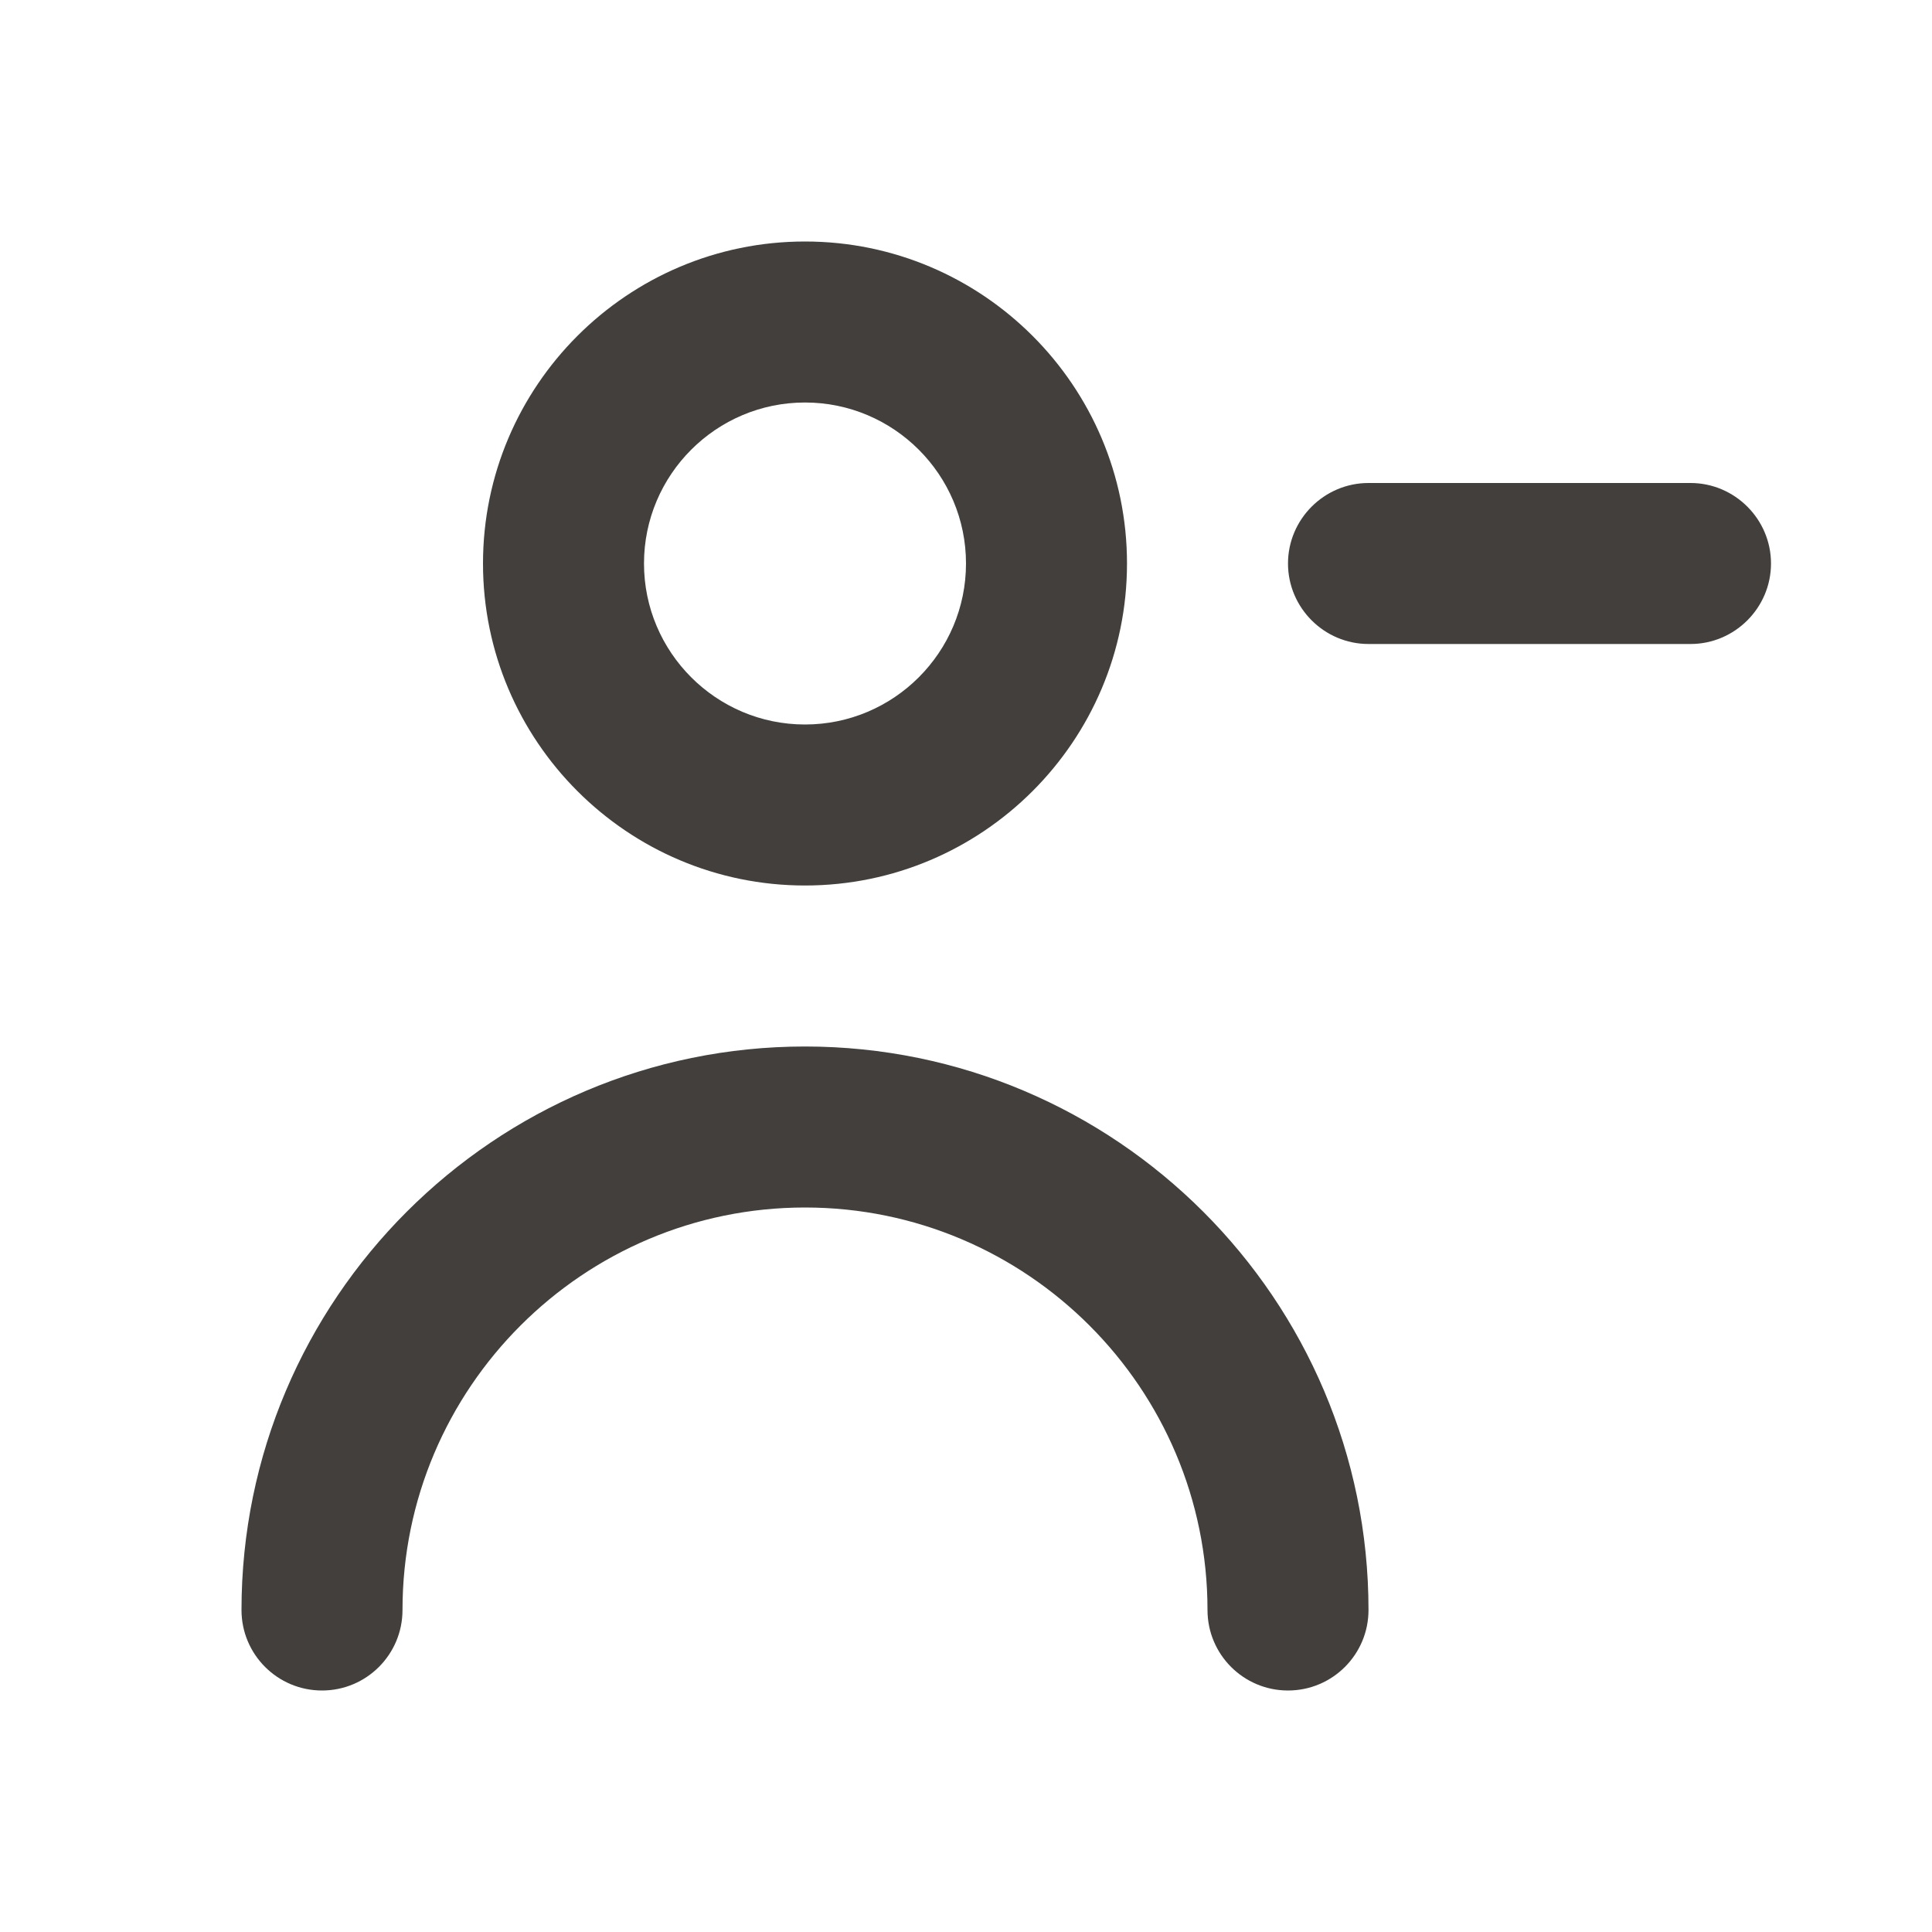 <svg width="24" height="24" viewBox="0 0 24 24" fill="none" xmlns="http://www.w3.org/2000/svg">
<g id="Icon/Outline/person-remove">
<path id="Mask" fill-rule="evenodd" clip-rule="evenodd" d="M10 5C11.103 5 12 5.897 12 7C12 8.103 11.103 9 10 9C8.897 9 8 8.103 8 7C8 5.897 8.897 5 10 5ZM10 11C12.206 11 14 9.206 14 7C14 4.794 12.206 3 10 3C7.794 3 6 4.794 6 7C6 9.206 7.794 11 10 11ZM21 6H17C16.45 6 16 6.45 16 7C16 7.55 16.45 8 17 8H21C21.55 8 22 7.55 22 7C22 6.45 21.55 6 21 6ZM3 20C3 16.14 6.141 13 10 13C13.859 13 17 16.14 17 20C17 20.552 16.553 21 16 21C15.447 21 15 20.552 15 20C15 17.243 12.757 15 10 15C7.243 15 5 17.243 5 20C5 20.552 4.553 21 4 21C3.447 21 3 20.552 3 20Z" fill="#423F3D"/>
</g>
</svg>
